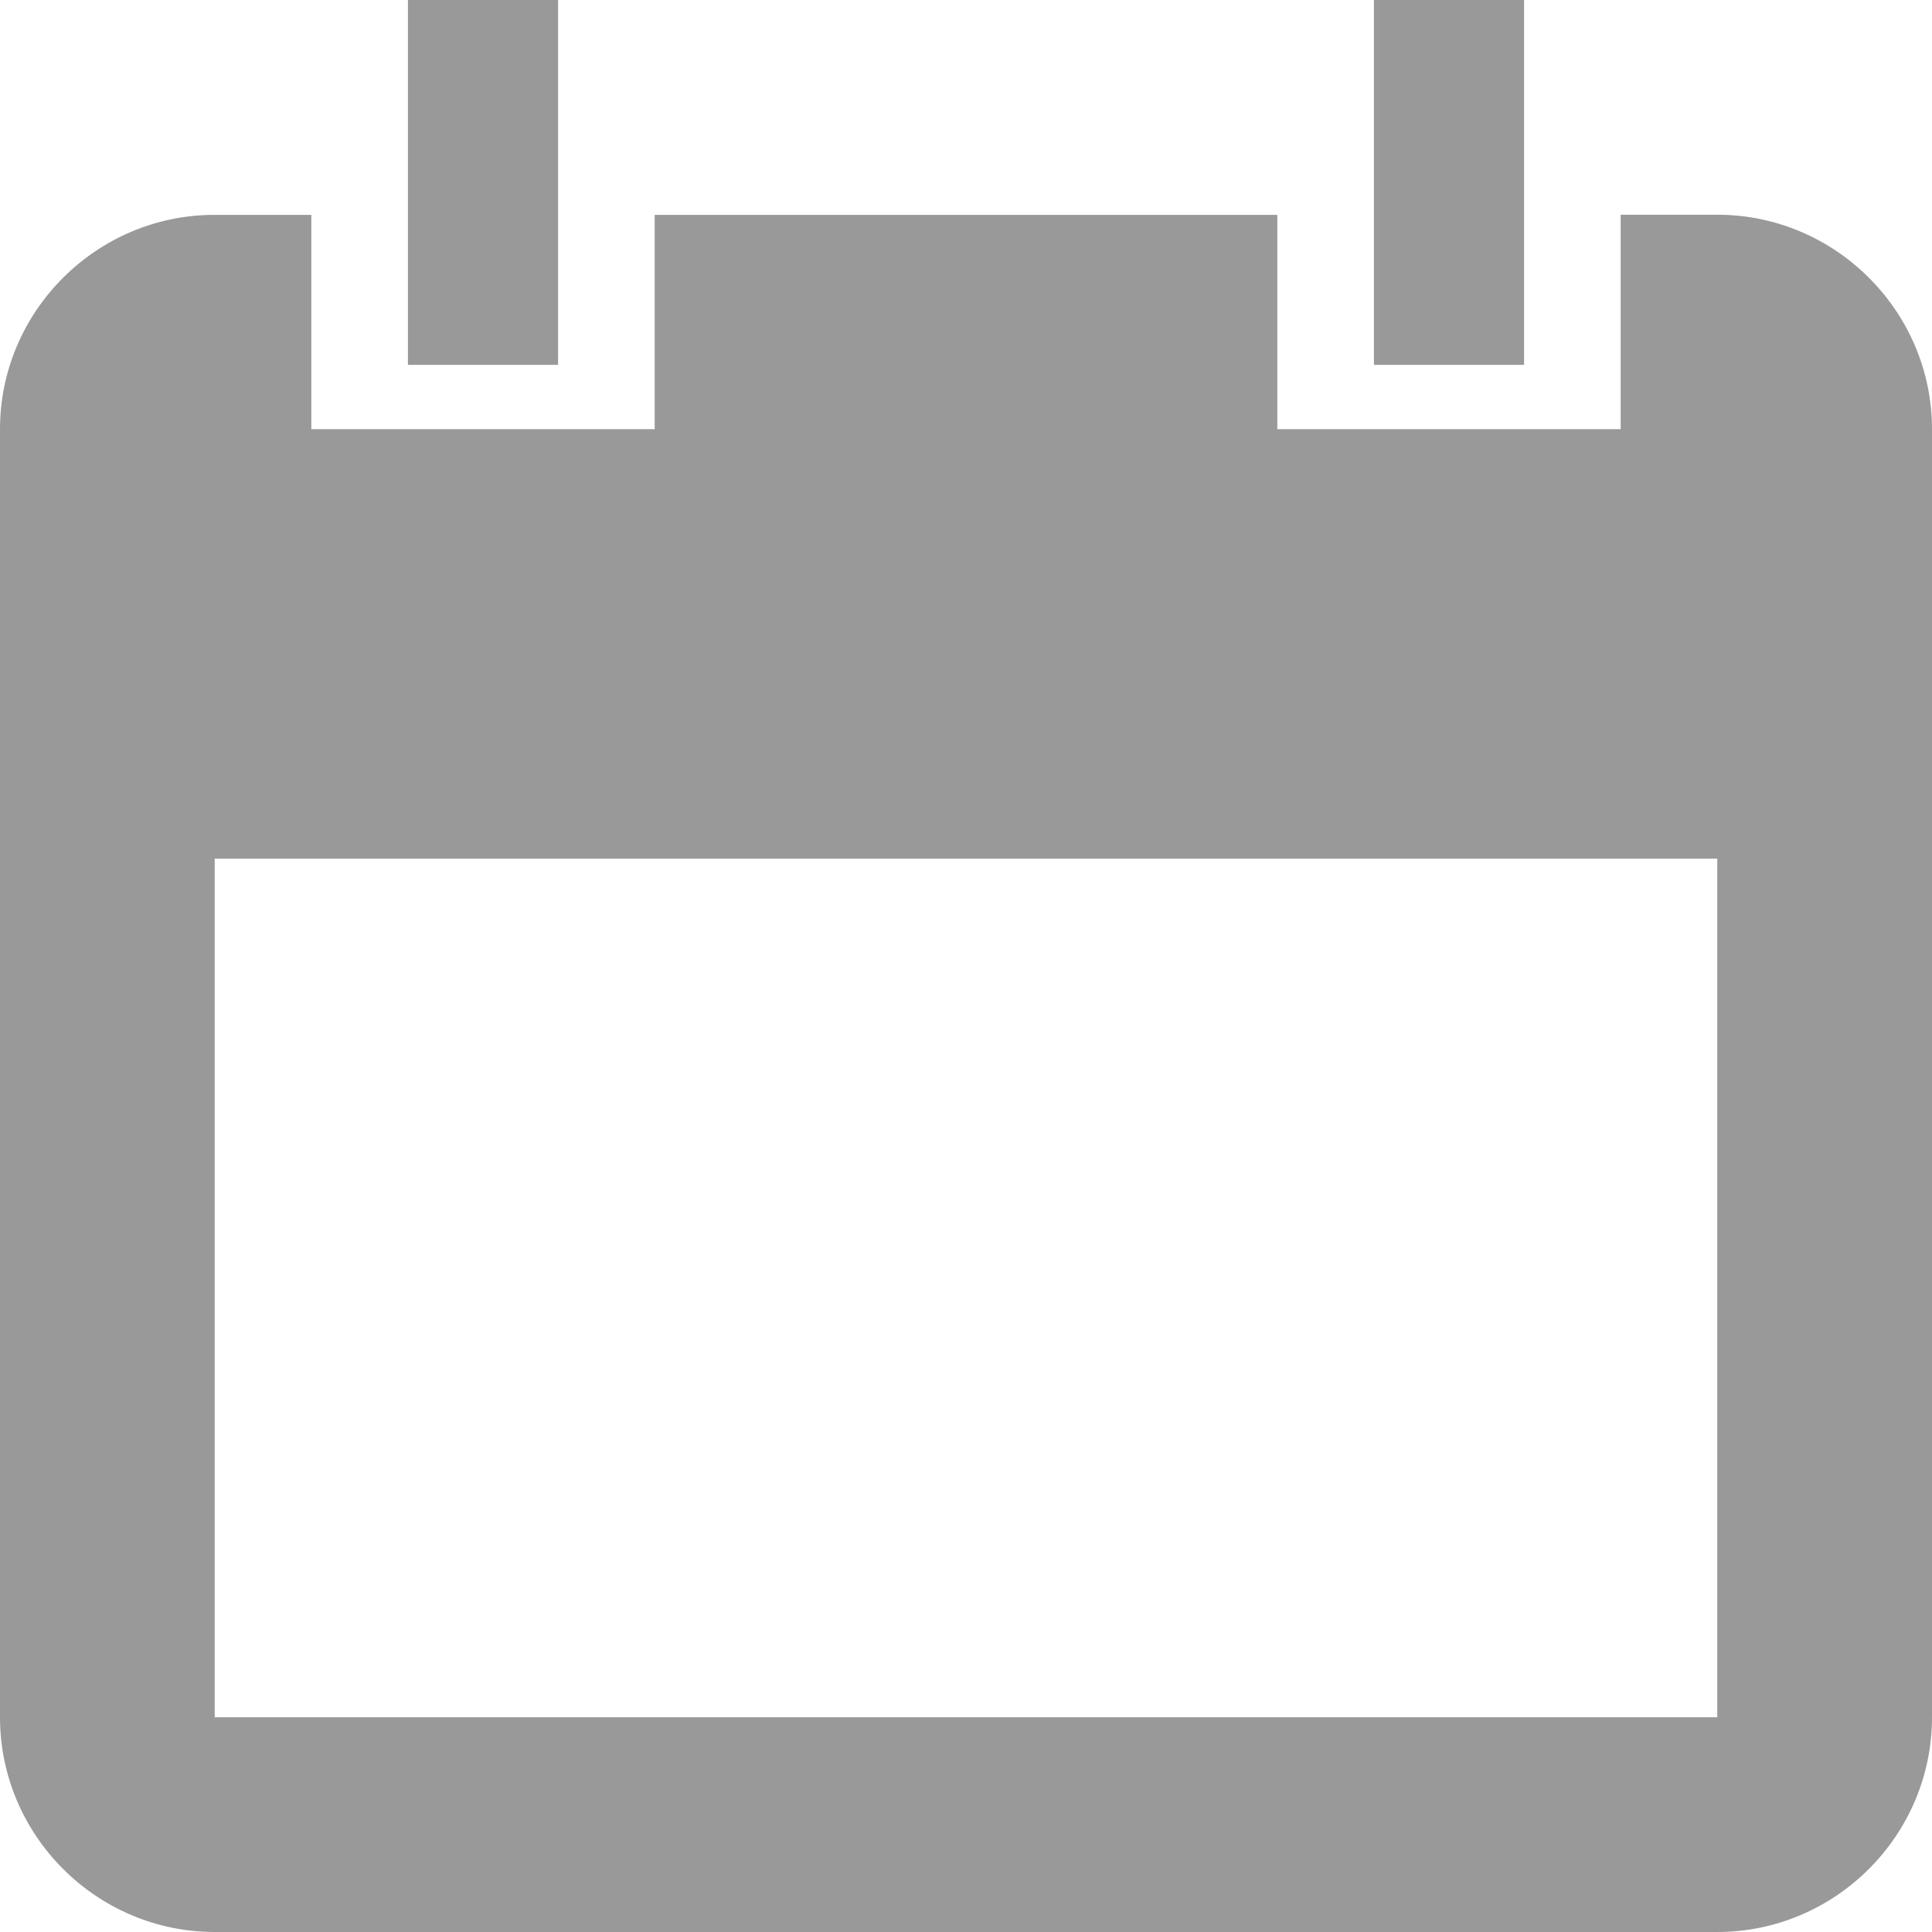 <svg xmlns="http://www.w3.org/2000/svg" preserveAspectRatio="xMidYMid" width="14" height="14" viewBox="0 0 14 14"><defs><style>.cls-2 { fill: #999999; }</style></defs><path d="M12.444 1.556h-.7V3.11H9.256V1.557H4.744V3.11H2.256V1.557h-.7C.7 1.556 0 2.256 0 3.11v9.334C0 13.3.7 14 1.556 14h10.888C13.3 14 14 13.3 14 12.444V3.11c0-.854-.7-1.554-1.556-1.554zm0 10.888H1.556V6.222h10.888v6.222zM4.044 0H2.956v2.644h1.088V0zm7 0H9.956v2.644h1.088V0z" id="path-1" class="cls-2" fill-rule="evenodd"/></svg>